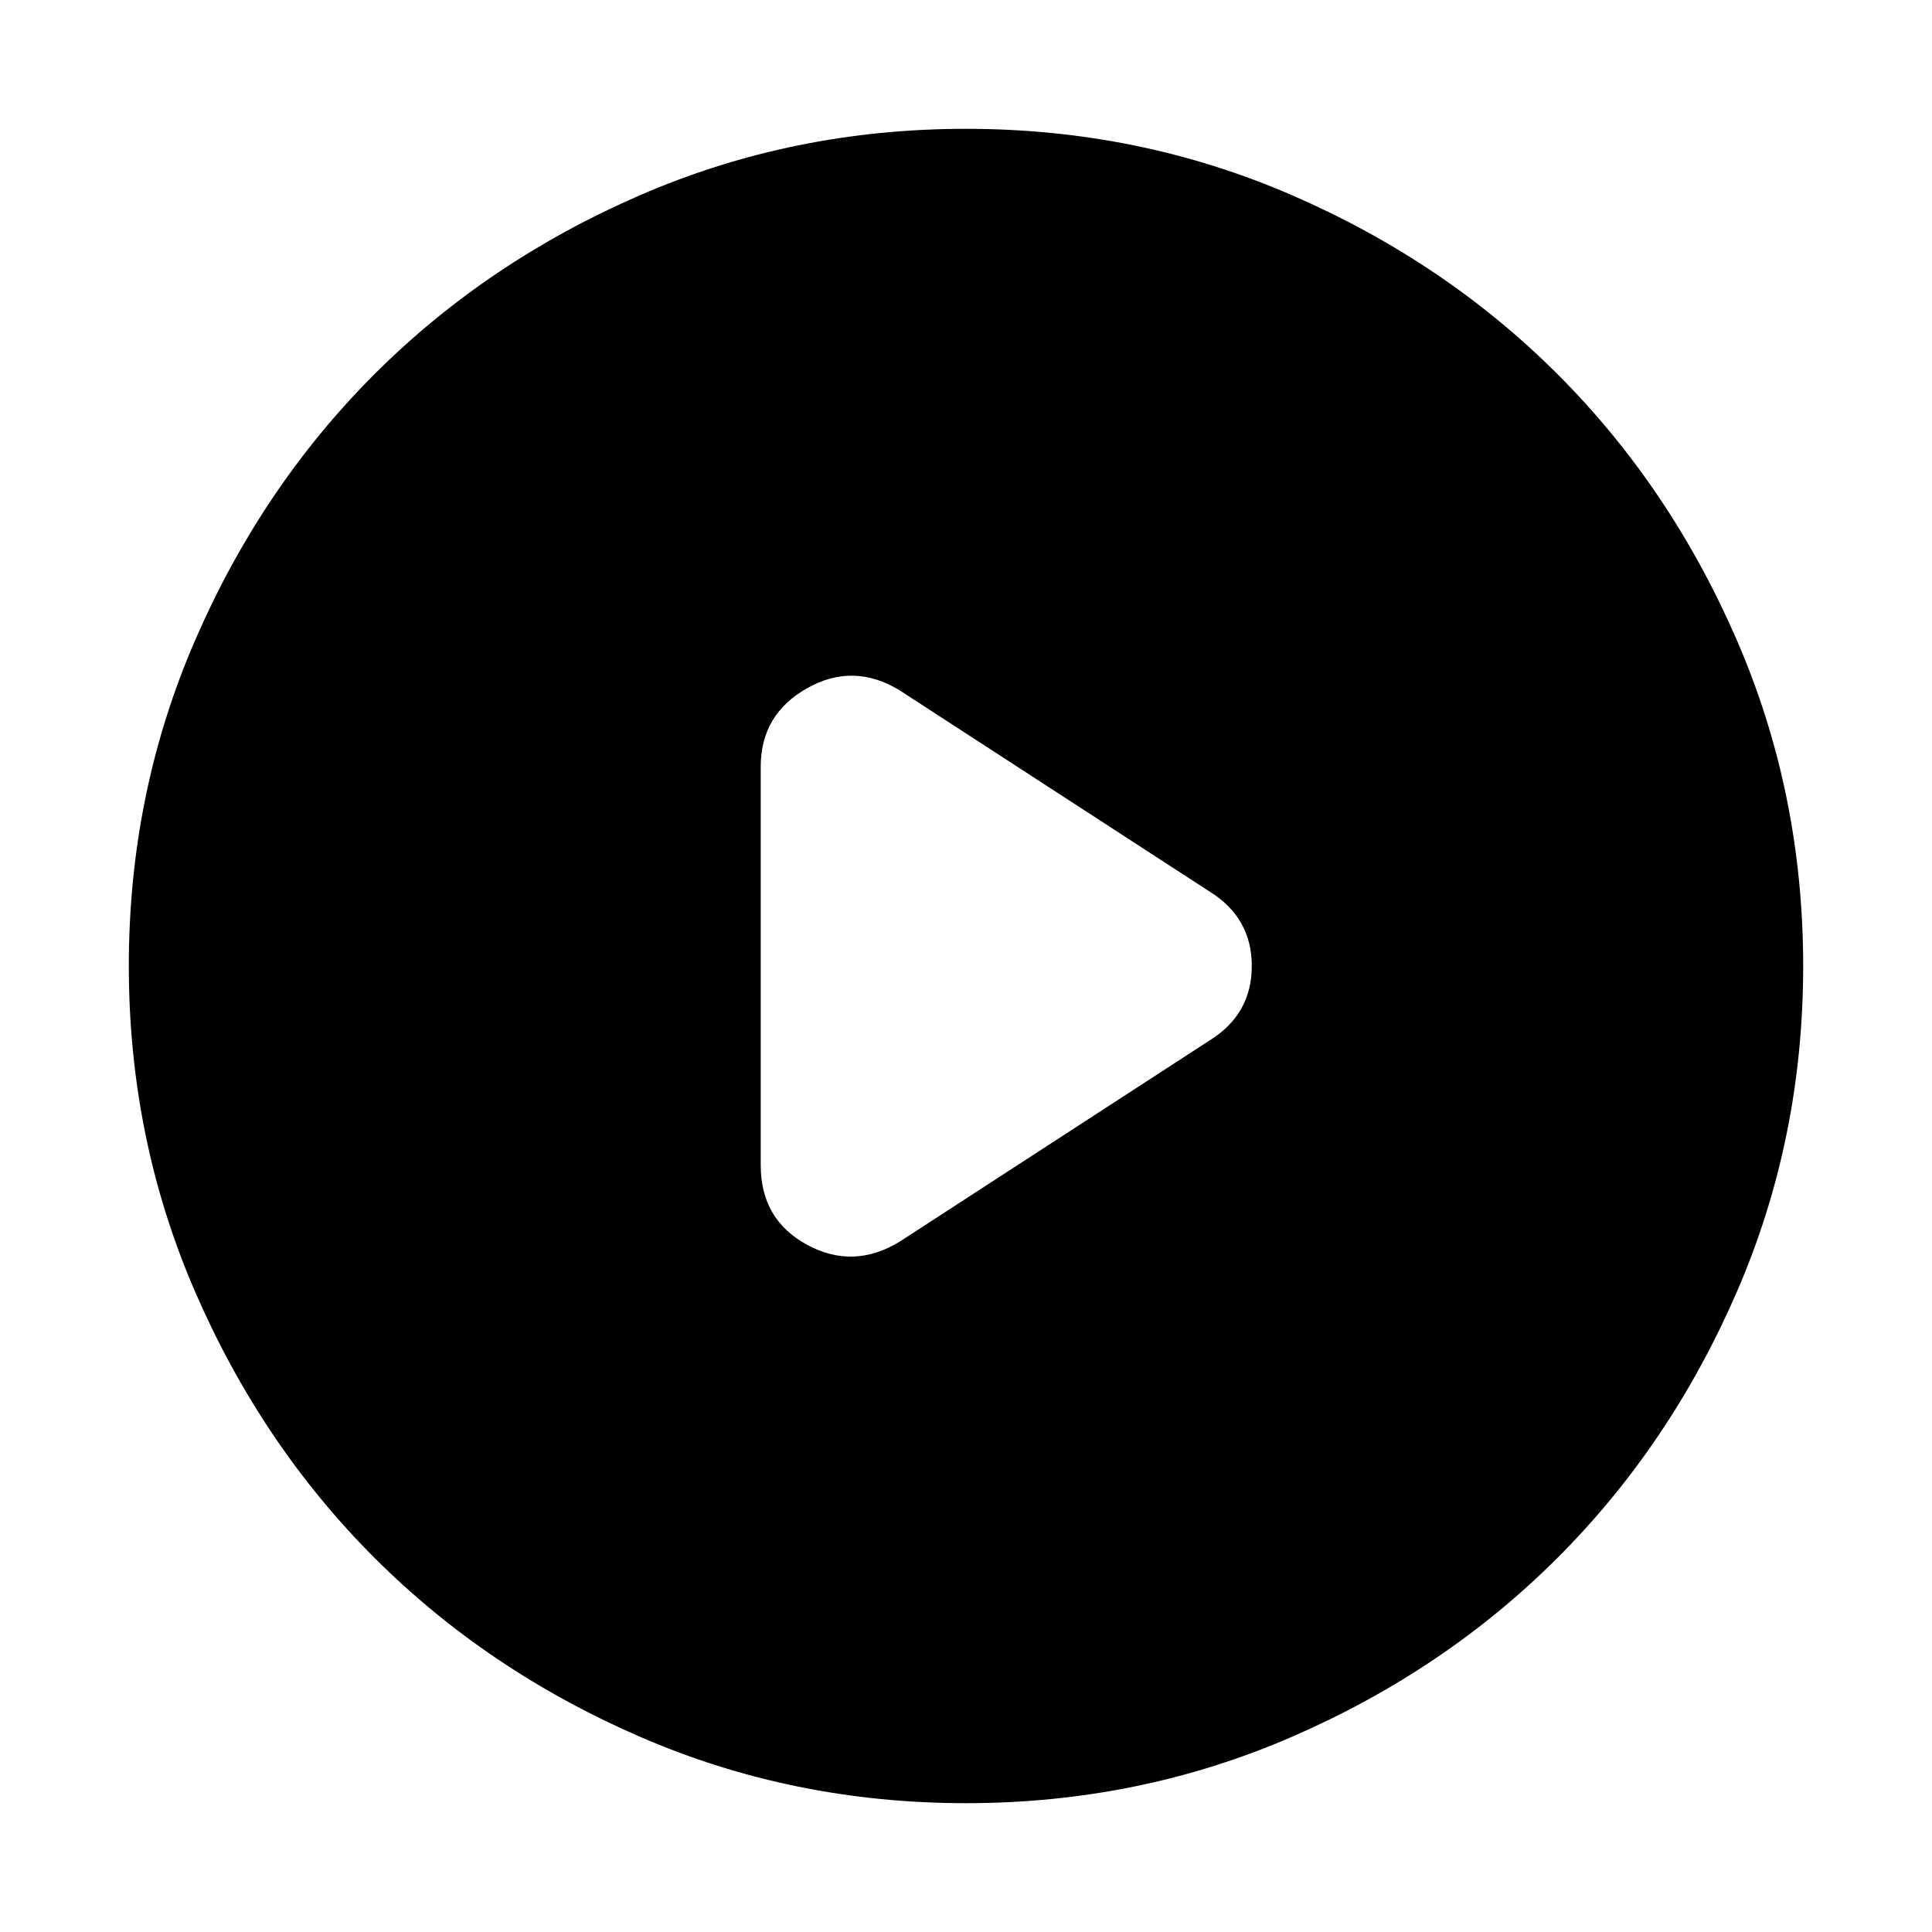 <svg xmlns="http://www.w3.org/2000/svg" height="40" width="40"><path d="M15.75 15.875V24.125Q15.75 25.25 16.708 25.771Q17.667 26.292 18.625 25.708L25.042 21.542Q25.917 21 25.917 20Q25.917 19 25.042 18.458L18.625 14.292Q17.667 13.708 16.708 14.25Q15.75 14.792 15.75 15.875ZM20 37.333Q16.417 37.333 13.25 35.958Q10.083 34.583 7.75 32.25Q5.417 29.917 4.042 26.75Q2.667 23.583 2.667 20Q2.667 16.417 4.042 13.25Q5.417 10.083 7.75 7.75Q10.083 5.417 13.25 4.042Q16.417 2.667 20 2.667Q23.583 2.667 26.75 4.042Q29.917 5.417 32.25 7.75Q34.583 10.083 35.958 13.25Q37.333 16.417 37.333 20Q37.333 23.583 35.958 26.75Q34.583 29.917 32.25 32.25Q29.917 34.583 26.75 35.958Q23.583 37.333 20 37.333Z"/></svg>